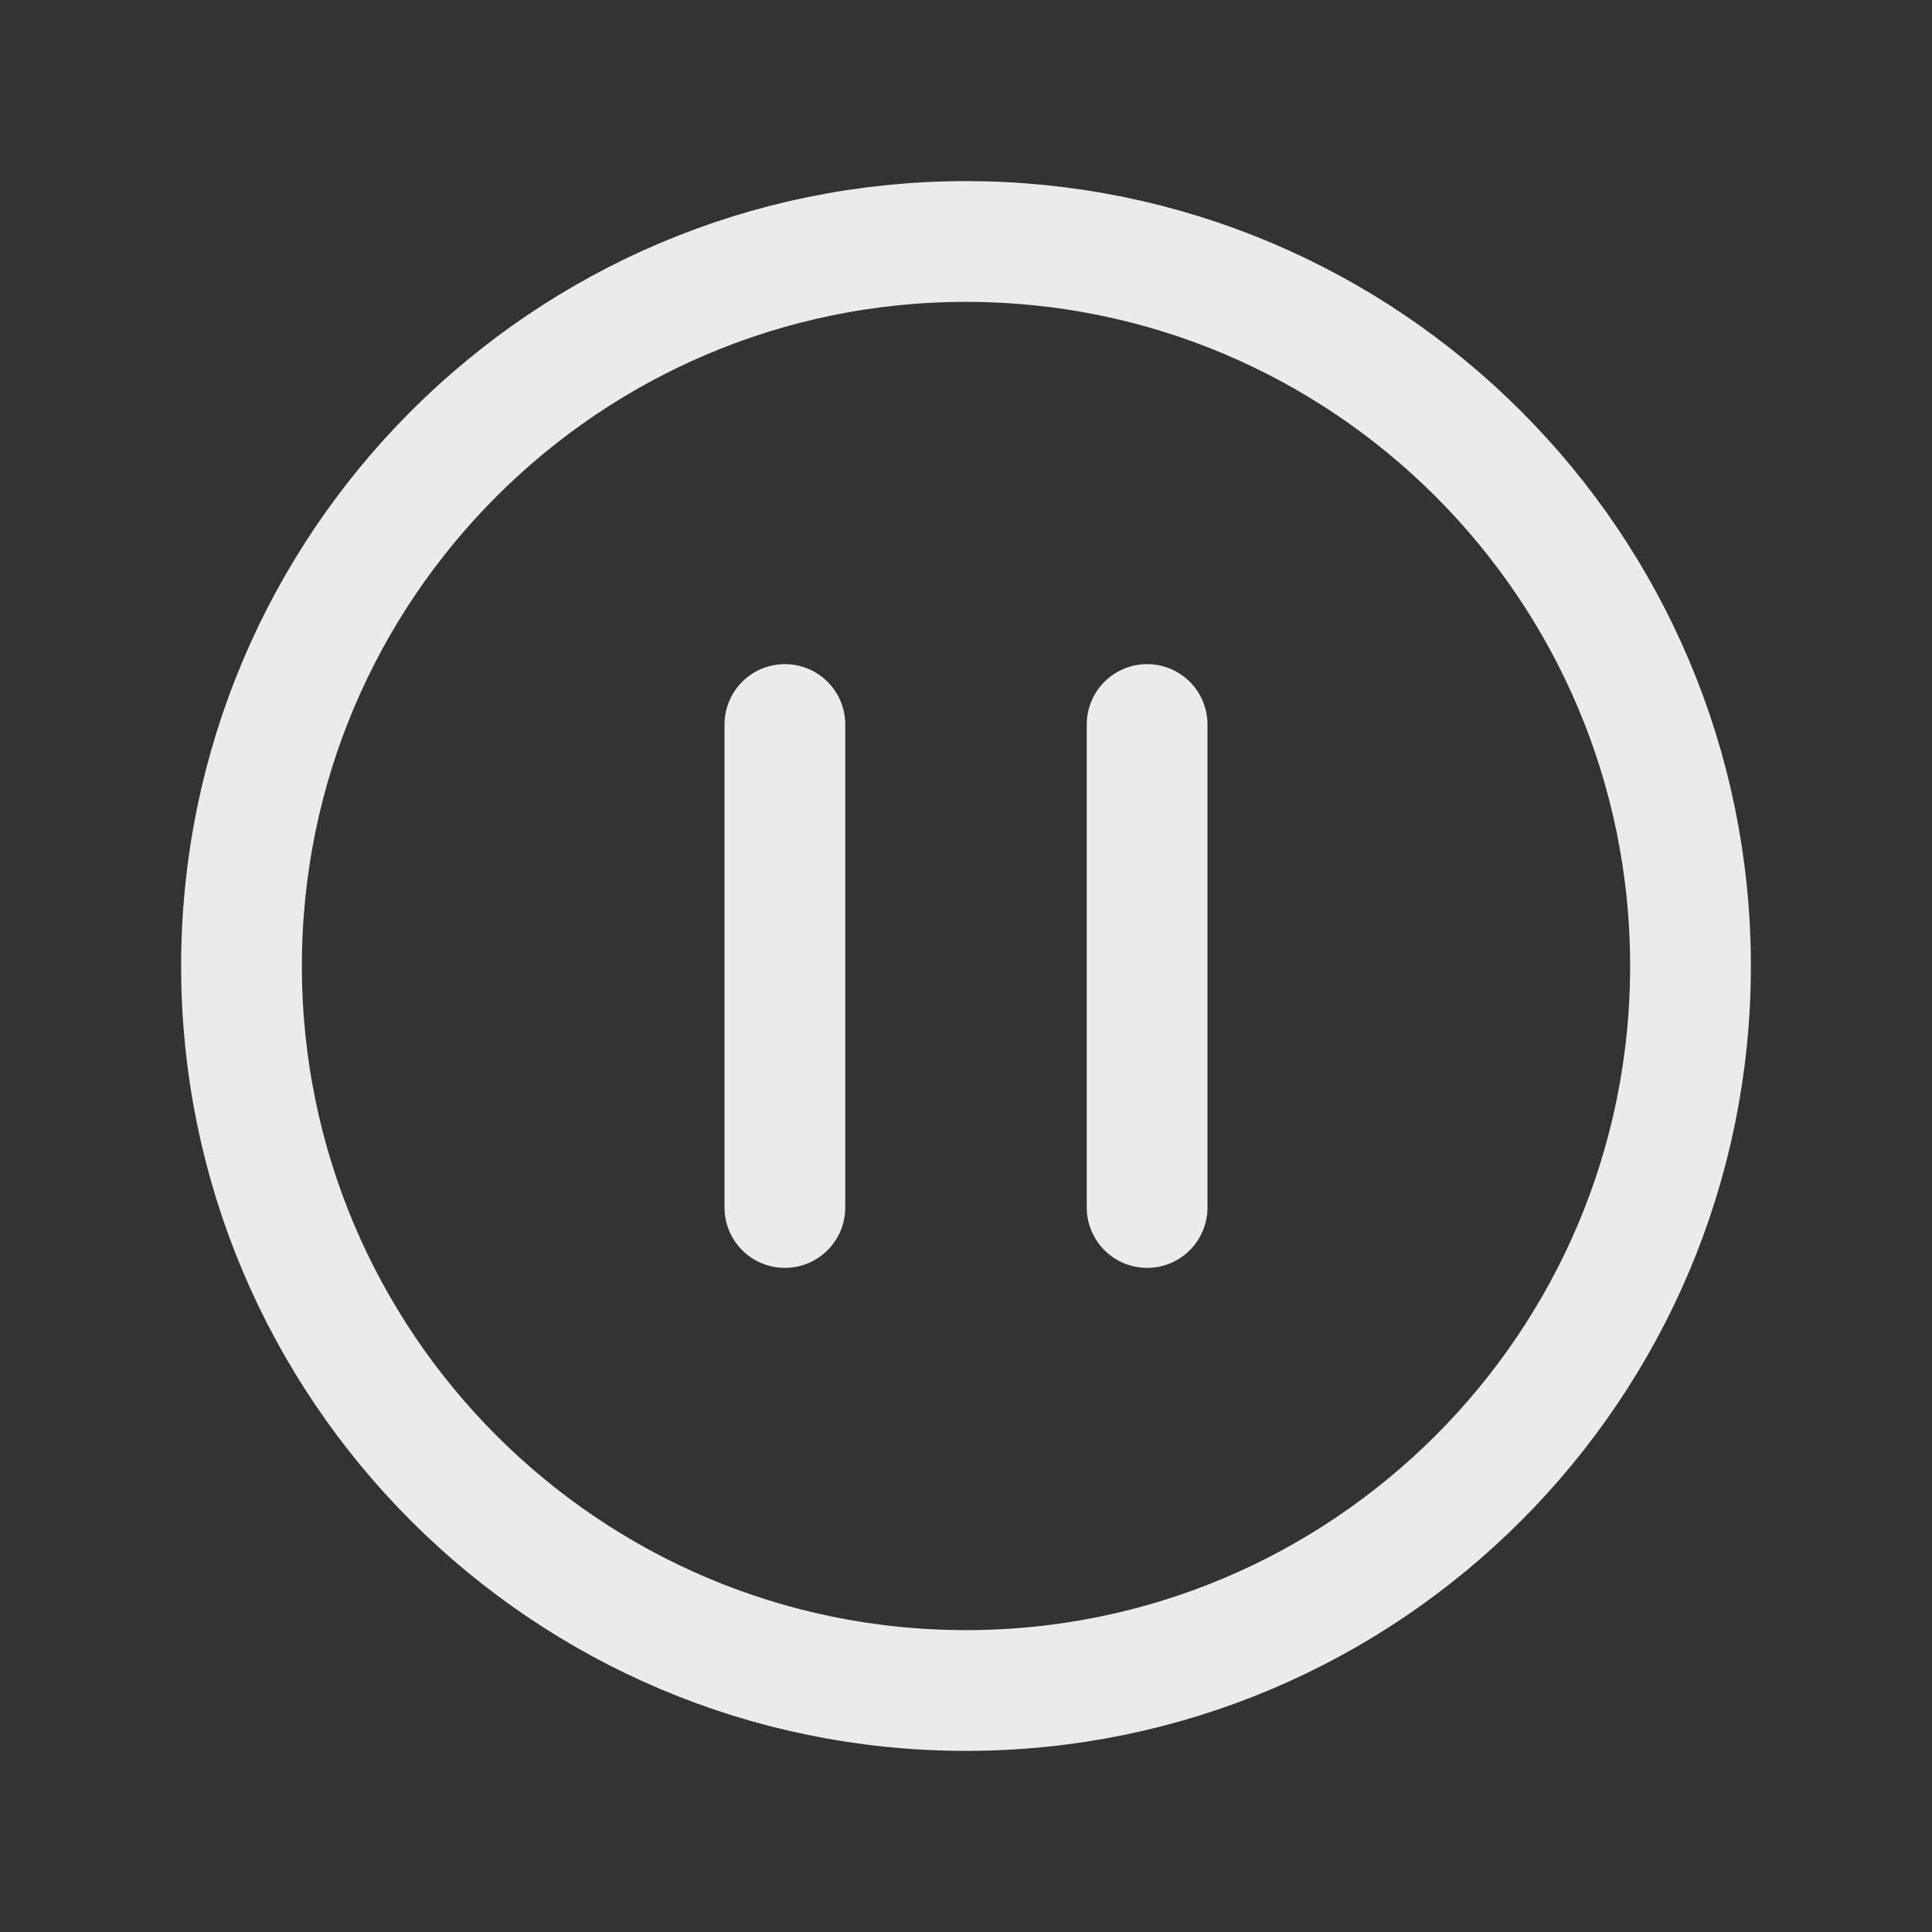 <!DOCTYPE svg PUBLIC "-//W3C//DTD SVG 1.1//EN" "http://www.w3.org/Graphics/SVG/1.1/DTD/svg11.dtd">
<!-- Uploaded to: SVG Repo, www.svgrepo.com, Transformed by: SVG Repo Mixer Tools -->
<svg width="800px" height="800px" viewBox="0 0 512 512" xmlns="http://www.w3.org/2000/svg" fill="#000000">
<rect x="0" y="0" width="512" height="512" fill="#333333" stroke="none"/>
<g id="SVGRepo_bgCarrier" stroke-width="0"/>
<g id="SVGRepo_tracerCarrier" stroke-linecap="round" stroke-linejoin="round"/>
<g id="SVGRepo_iconCarrier">
<title>ionicons-v5-c</title>
<path d="M448,256c0-106-86-192-192-192S64,150,64,256s86,192,192,192S448,362,448,256Z" style="fill:none;stroke:#ebebeb;stroke-miterlimit:10;stroke-width:32px"/>
<line x1="208" y1="192" x2="208" y2="320" style="fill:none;stroke:#ebebeb;stroke-linecap:round;stroke-miterlimit:10;stroke-width:32px"/>
<line x1="304" y1="192" x2="304" y2="320" style="fill:none;stroke:#ebebeb;stroke-linecap:round;stroke-miterlimit:10;stroke-width:32px"/>
</g>
</svg>
